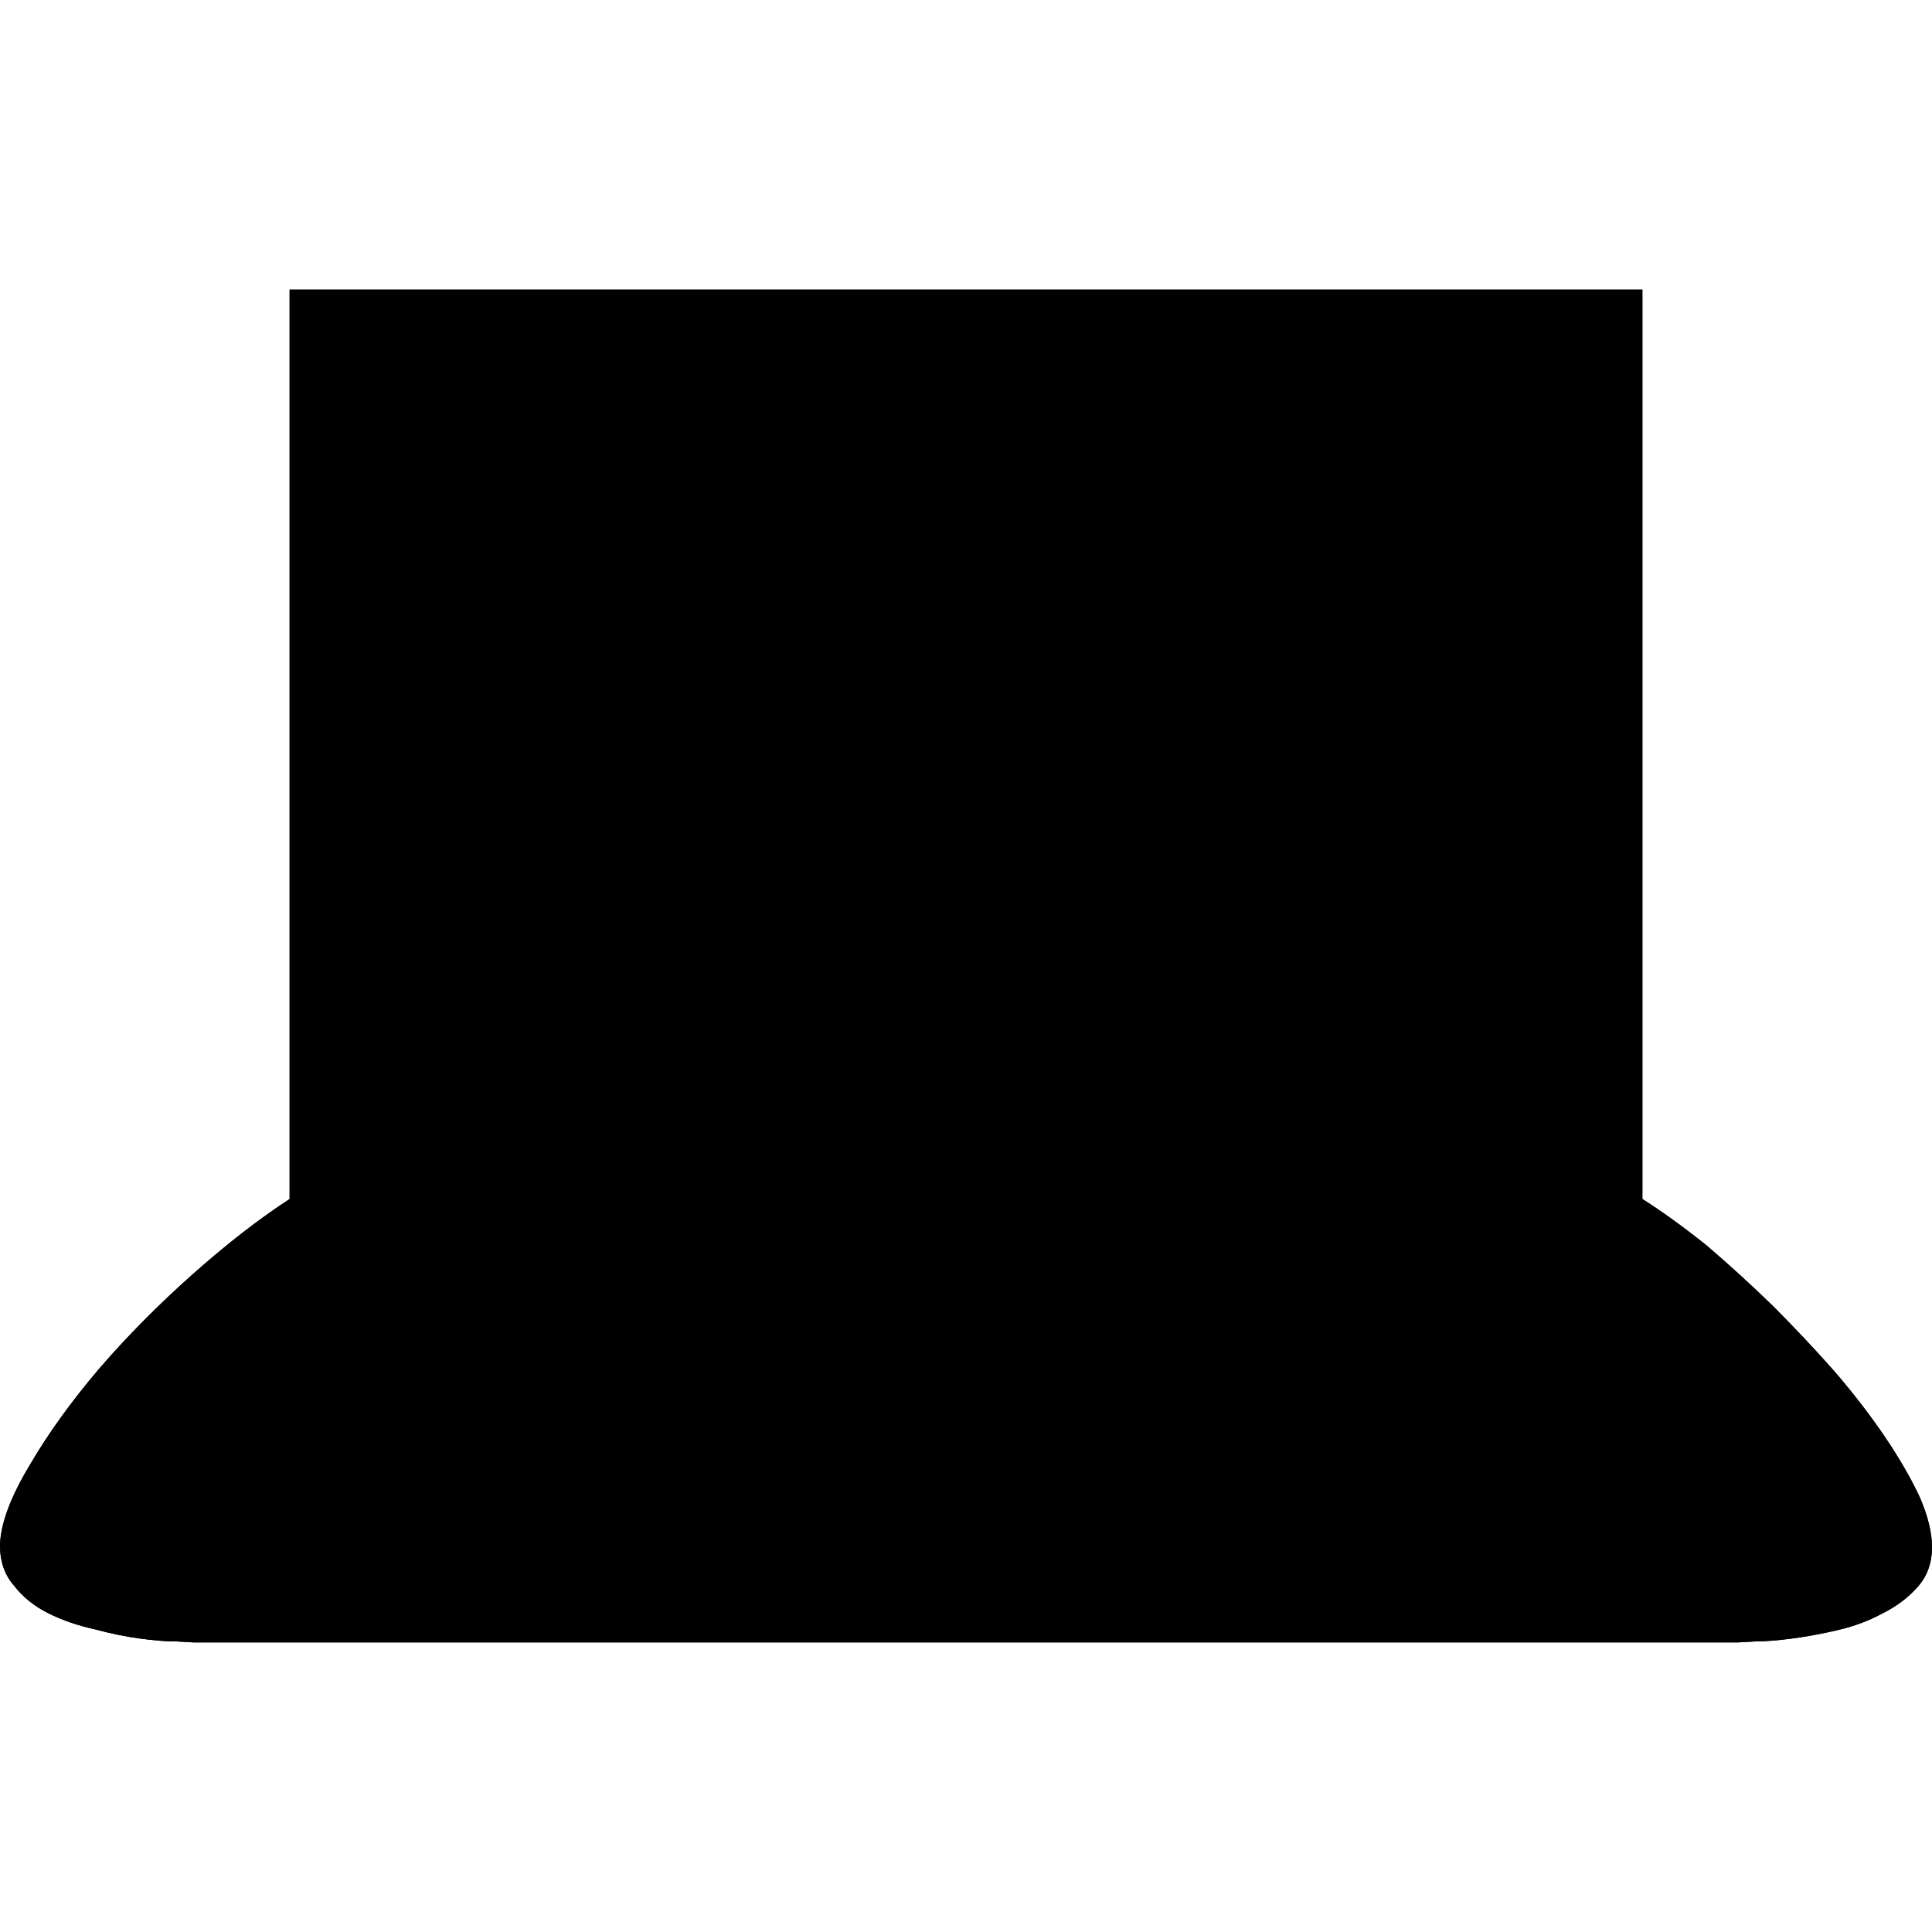 <?xml version="1.0" standalone="no"?>
<svg xmlns="http://www.w3.org/2000/svg" viewBox="0,0,2048,2048">
  <path class='OfficeIconColors_HighContrast' d='M 1741 1271 q 33 21 69 50 q 35 30 69 63 q 34 34 65 69 q 31 36 54 70 q 23 34 37 64 q 13 30 13 53 q 0 25 -15 42 q -15 17 -37 28 q -22 12 -48 18 q -26 6 -49 9 q -23 3 -39 3 q -16 1 -17 1 h -1638 q -2 0 -18 -1 q -16 0 -38 -3 q -23 -3 -49 -10 q -27 -6 -49 -17 q -22 -11 -36 -29 q -15 -17 -15 -43 q 1 -34 31 -84 q 29 -50 74 -103 q 45 -52 99 -100 q 54 -48 103 -80 v -964 h 1434 m -1331 103 v 819 h 1228 v -819 m 205 1228 q 25 0 53 -4 q 27 -4 44 -10 q -10 -22 -31 -52 q -21 -29 -49 -61 q -28 -31 -60 -62 q -32 -31 -62 -56 q -31 -25 -57 -42 q -26 -17 -43 -20 h -1225 q -18 3 -44 20 q -27 17 -58 42 q -31 26 -63 57 q -32 31 -60 62 q -29 32 -50 61 q -21 30 -30 51 q 17 6 44 10 q 27 4 53 4 z'/>
  <path class='OfficeIconColors_m20' d='M 1987 1604 l 22 50 l -52 18 q -23 8 -54 13 q -31 5 -59 5 h -1639 q -29 0 -60 -5 q -32 -5 -54 -13 l -52 -18 l 22 -50 q 8 -19 26 -45 q 18 -26 43 -55 q 24 -29 53 -60 q 28 -30 59 -58 q 30 -27 60 -50 q 30 -23 56 -37 v -941 h 1332 v 942 q 41 22 88 61 q 46 39 89 83 q 42 44 75 87 q 32 43 45 73 z'/>
  <path class='OfficeIconColors_m22' d='M 1741 1271 q 33 21 69 50 q 35 30 69 63 q 34 34 65 69 q 31 36 54 70 q 23 34 37 64 q 13 30 13 53 q 0 25 -15 42 q -15 17 -37 28 q -22 12 -48 18 q -26 6 -49 9 q -23 3 -39 3 q -16 1 -17 1 h -1638 q -2 0 -18 -1 q -16 0 -38 -3 q -23 -3 -49 -10 q -27 -6 -49 -17 q -22 -11 -36 -29 q -15 -17 -15 -43 q 1 -34 31 -84 q 29 -50 74 -103 q 45 -52 99 -100 q 54 -48 103 -80 v -964 h 1434 m -1331 103 v 819 h 1228 v -819 m 205 1228 q 25 0 53 -4 q 27 -4 44 -10 q -10 -22 -31 -52 q -21 -29 -49 -61 q -28 -31 -60 -62 q -32 -31 -62 -56 q -31 -25 -57 -42 q -26 -17 -43 -20 h -1225 q -18 3 -44 20 q -27 17 -58 42 q -31 26 -63 57 q -32 31 -60 62 q -29 32 -50 61 q -21 30 -30 51 q 17 6 44 10 q 27 4 53 4 z'/>
</svg>